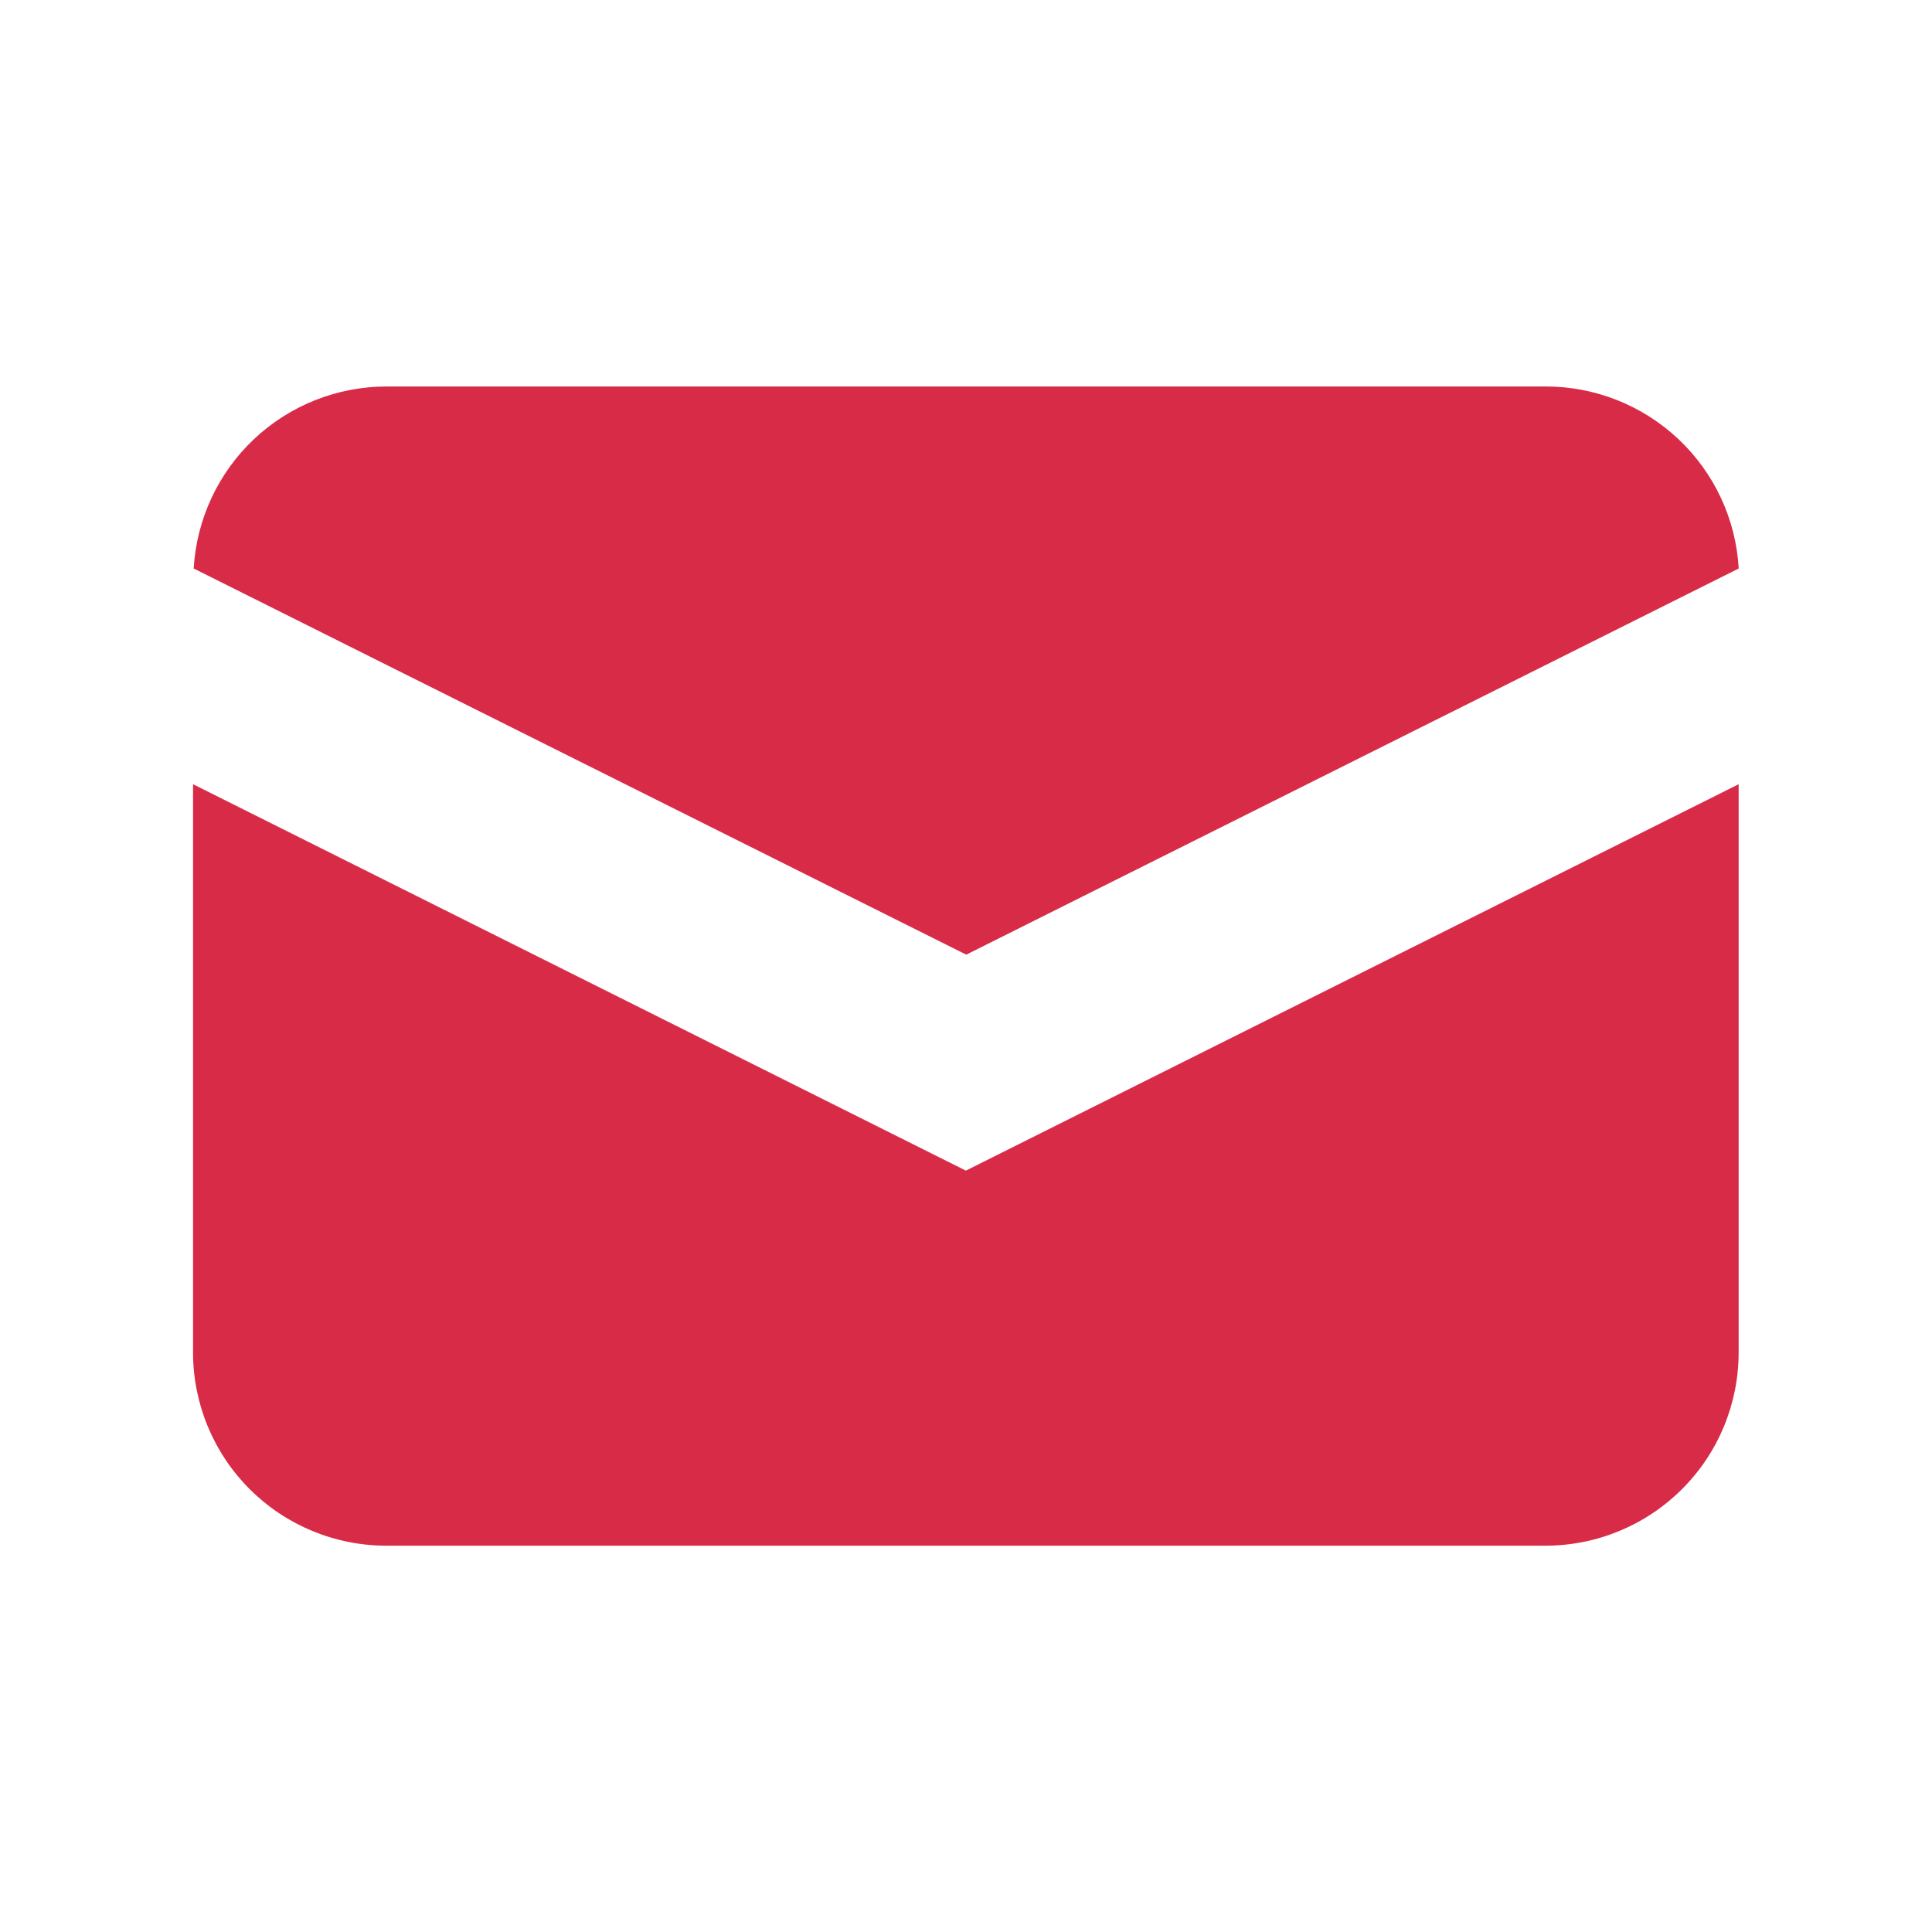<svg width="24" height="24" viewBox="0 0 24 24" fill="none" xmlns="http://www.w3.org/2000/svg">
<path d="M2.406 7.062L12.003 11.859L21.599 7.062C21.564 6.45 21.296 5.875 20.85 5.455C20.404 5.035 19.815 4.801 19.203 4.801H4.803C4.19 4.801 3.601 5.035 3.155 5.455C2.71 5.875 2.442 6.45 2.406 7.062Z" fill="#D82B48"/>
<path d="M21.598 9.742L11.998 14.542L2.398 9.742V16.801C2.398 17.437 2.651 18.048 3.101 18.498C3.551 18.948 4.162 19.201 4.798 19.201H19.198C19.835 19.201 20.445 18.948 20.895 18.498C21.346 18.048 21.598 17.437 21.598 16.801V9.742Z" fill="#D82B48"/>
</svg>
